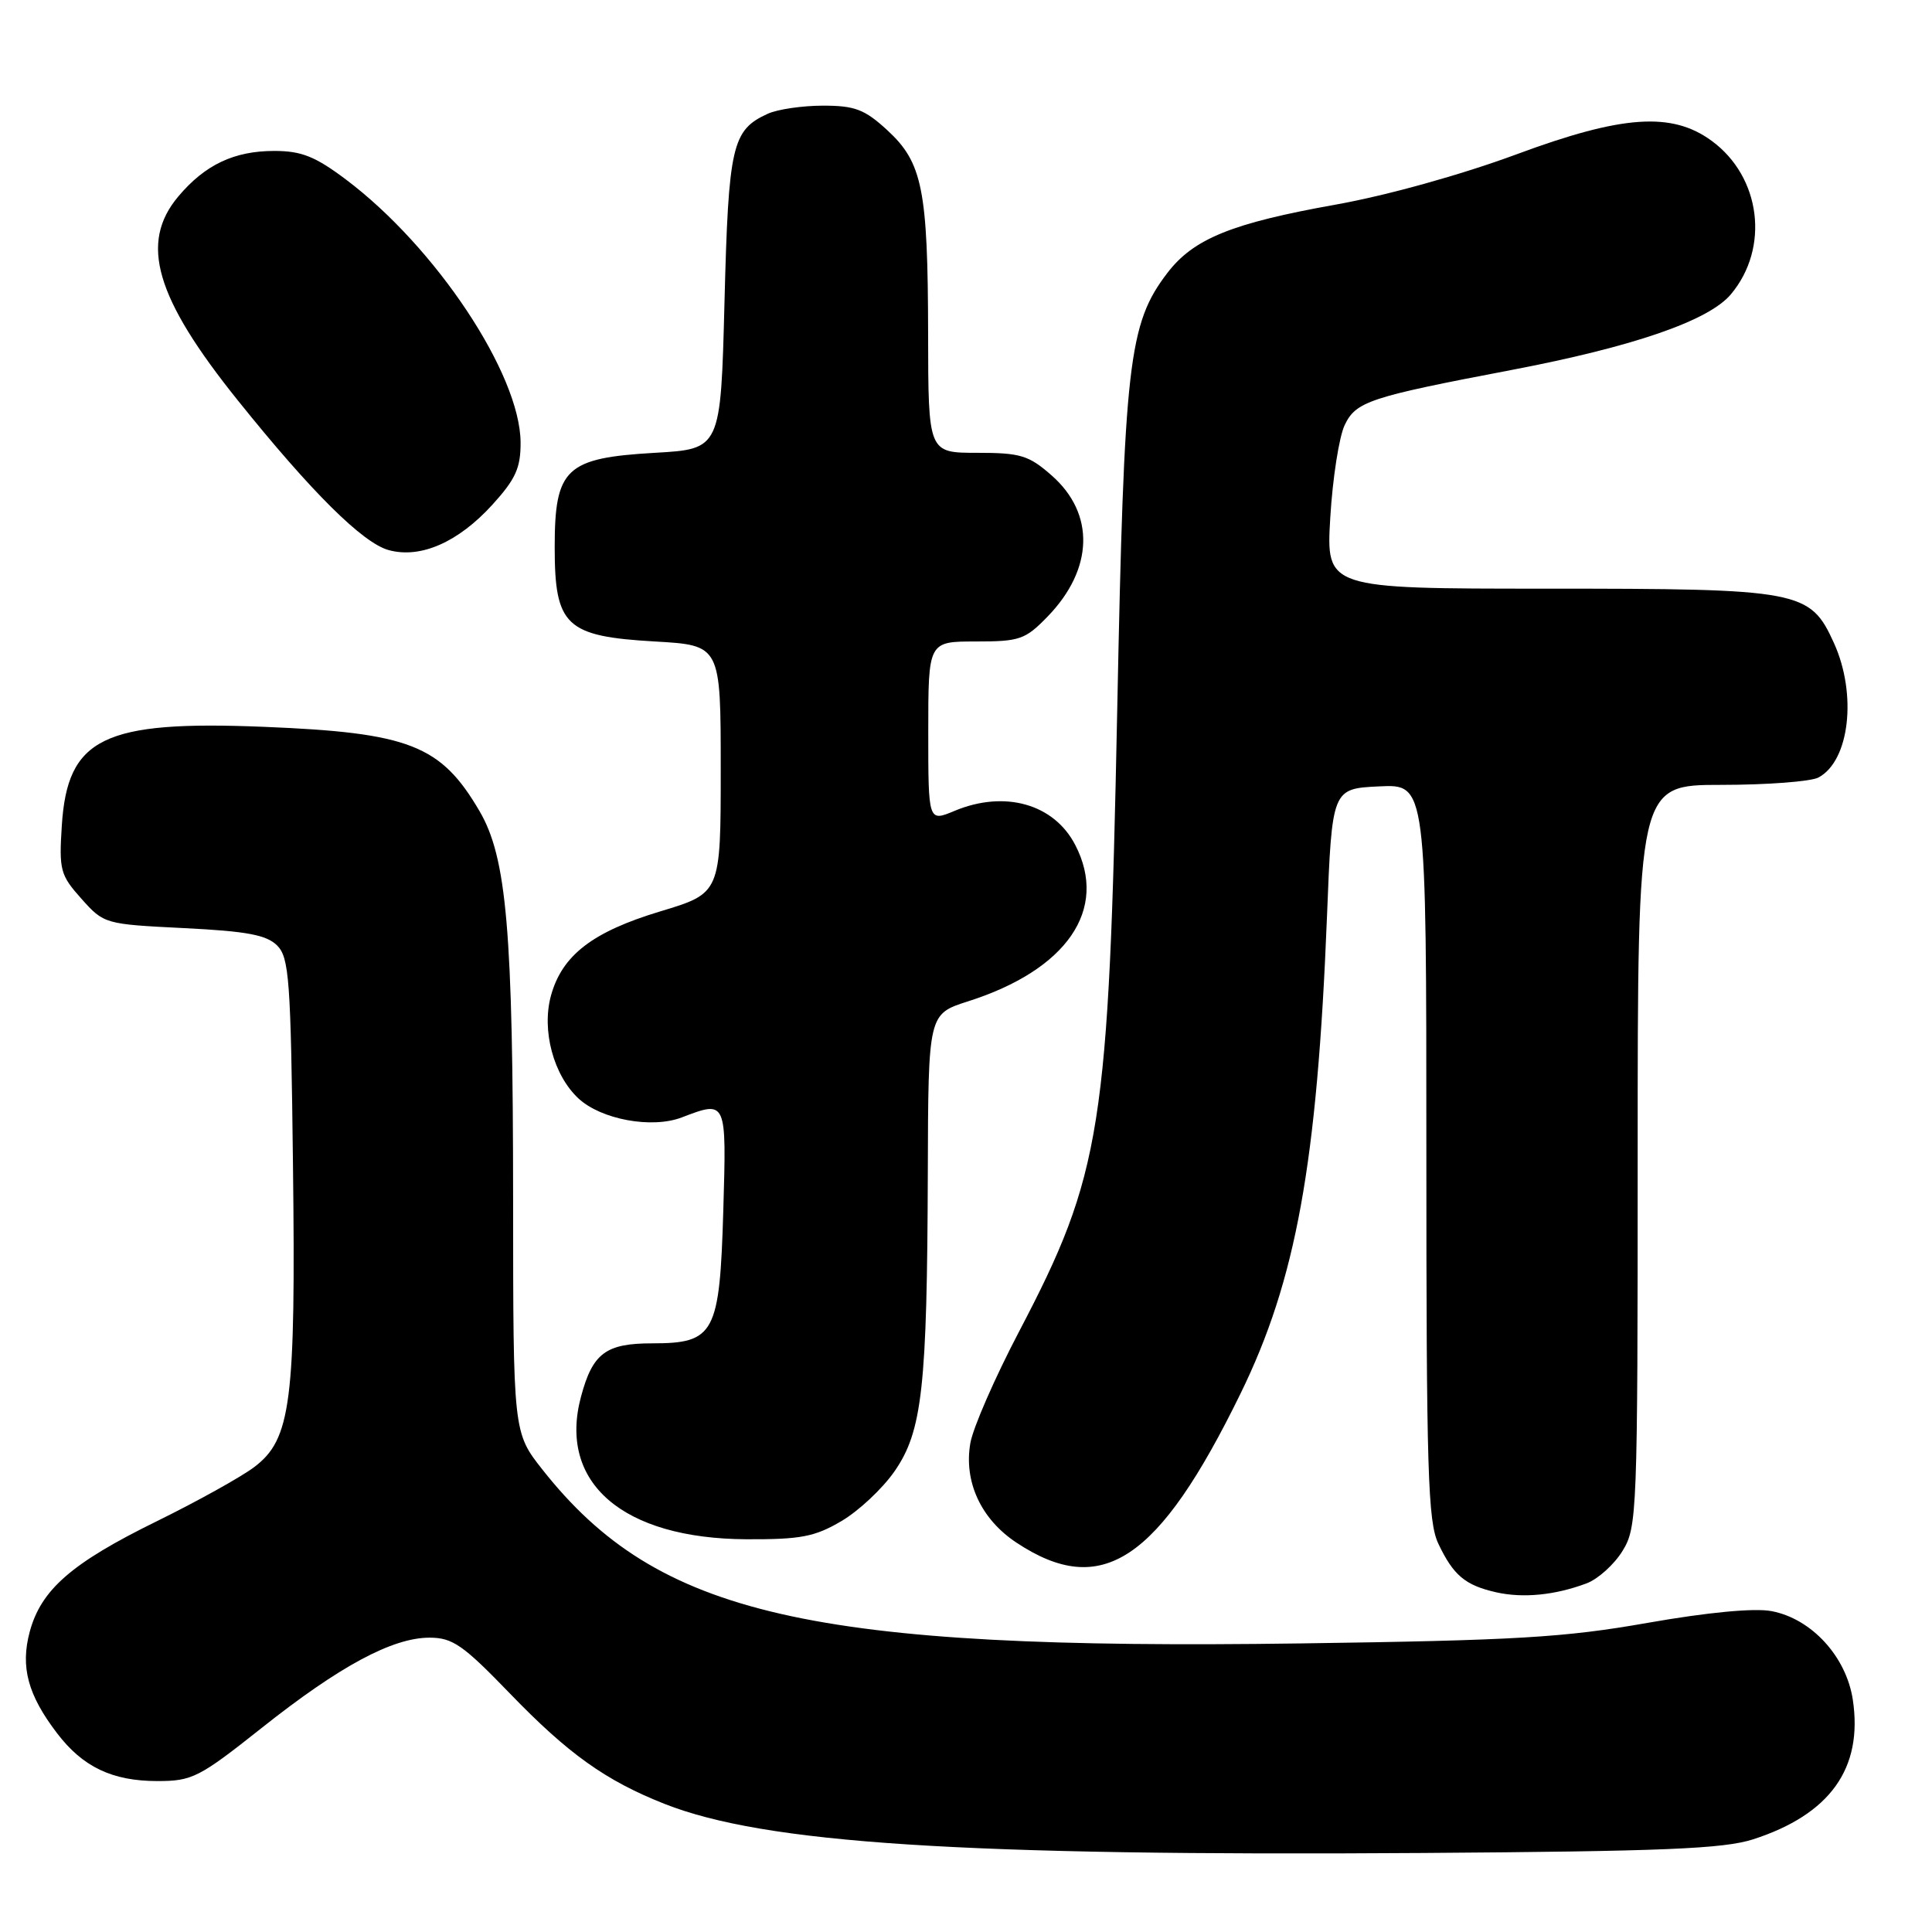 <?xml version="1.0" encoding="UTF-8" standalone="no"?>
<!DOCTYPE svg PUBLIC "-//W3C//DTD SVG 1.1//EN" "http://www.w3.org/Graphics/SVG/1.1/DTD/svg11.dtd" >
<svg xmlns="http://www.w3.org/2000/svg" xmlns:xlink="http://www.w3.org/1999/xlink" version="1.1" viewBox="0 0 256 256">
 <g >
 <path fill="currentColor"
d=" M 232.30 243.72 C 242.50 240.42 246.87 234.31 245.51 225.24 C 244.65 219.51 240.03 214.47 234.72 213.48 C 232.46 213.05 226.27 213.64 218.30 215.04 C 207.30 216.98 200.86 217.36 172.44 217.76 C 107.30 218.68 87.17 214.08 71.90 194.76 C 68.00 189.82 68.00 189.82 67.99 159.16 C 67.98 123.30 67.15 113.64 63.53 107.46 C 58.41 98.72 54.24 97.09 35.00 96.31 C 13.69 95.44 8.93 97.77 8.19 109.40 C 7.81 115.29 7.99 115.96 10.79 119.09 C 13.77 122.43 13.89 122.46 24.37 122.98 C 32.70 123.39 35.31 123.88 36.72 125.28 C 38.32 126.89 38.53 129.77 38.82 154.28 C 39.20 185.83 38.57 190.71 33.68 194.40 C 31.93 195.72 26.11 198.95 20.76 201.58 C 9.49 207.11 5.45 210.63 3.94 216.21 C 2.69 220.88 3.68 224.58 7.56 229.66 C 10.96 234.13 14.88 236.00 20.85 236.00 C 25.47 236.00 26.38 235.54 34.65 228.98 C 44.99 220.77 52.00 217.00 56.91 217.00 C 59.97 217.00 61.35 217.96 67.55 224.38 C 75.29 232.40 80.25 235.94 88.07 239.03 C 101.38 244.27 127.36 245.95 188.50 245.53 C 220.42 245.31 228.37 244.98 232.30 243.72 Z  M 210.24 209.80 C 211.75 209.23 213.89 207.30 214.99 205.51 C 216.93 202.37 217.00 200.59 217.00 153.13 C 217.00 104.00 217.00 104.00 228.07 104.00 C 234.15 104.00 239.95 103.56 240.96 103.02 C 245.08 100.82 246.09 92.00 243.01 85.21 C 239.84 78.23 238.62 78.00 204.89 78.00 C 175.71 78.00 175.71 78.00 176.27 68.56 C 176.58 63.37 177.44 57.86 178.18 56.32 C 179.67 53.20 181.46 52.61 200.20 49.04 C 216.41 45.95 226.39 42.51 229.34 39.01 C 234.52 32.86 233.34 23.43 226.79 18.65 C 221.52 14.80 214.97 15.25 201.00 20.43 C 193.59 23.17 183.81 25.89 177.00 27.11 C 163.22 29.57 158.15 31.63 154.68 36.17 C 149.53 42.92 148.96 47.93 148.04 94.00 C 146.92 149.64 145.99 155.52 135.00 176.50 C 131.83 182.55 128.94 189.16 128.58 191.20 C 127.68 196.31 129.98 201.30 134.69 204.41 C 145.98 211.89 153.52 206.87 164.38 184.65 C 171.74 169.60 174.53 154.21 175.83 121.49 C 176.50 104.50 176.50 104.50 182.75 104.20 C 189.00 103.90 189.00 103.90 189.00 152.55 C 189.00 194.97 189.20 201.63 190.59 204.55 C 192.58 208.75 194.15 210.06 198.26 210.99 C 201.84 211.79 206.06 211.37 210.24 209.80 Z  M 111.48 201.56 C 113.77 200.22 116.95 197.24 118.54 194.94 C 122.21 189.65 122.85 183.83 122.94 155.43 C 123.00 134.37 123.00 134.37 128.25 132.69 C 141.39 128.51 146.89 120.50 142.48 111.97 C 139.66 106.51 133.12 104.67 126.47 107.45 C 123.00 108.90 123.00 108.90 123.00 96.95 C 123.00 85.00 123.00 85.00 129.30 85.00 C 135.13 85.00 135.85 84.75 138.82 81.69 C 144.91 75.40 145.12 68.06 139.34 62.99 C 136.31 60.33 135.22 60.00 129.47 60.00 C 123.00 60.00 123.00 60.00 122.98 44.25 C 122.95 25.09 122.23 21.54 117.57 17.25 C 114.57 14.49 113.27 14.00 109.06 14.00 C 106.33 14.00 103.04 14.48 101.74 15.07 C 97.00 17.23 96.53 19.25 96.00 40.00 C 95.50 59.50 95.50 59.50 86.77 60.00 C 74.97 60.68 73.50 62.06 73.50 72.50 C 73.50 82.94 74.97 84.32 86.77 85.00 C 95.50 85.50 95.50 85.50 95.50 101.92 C 95.50 118.35 95.50 118.35 87.50 120.76 C 78.51 123.47 74.49 126.57 73.01 131.91 C 71.74 136.52 73.34 142.48 76.66 145.56 C 79.66 148.34 86.37 149.58 90.32 148.07 C 96.30 145.79 96.27 145.71 95.84 160.42 C 95.36 176.73 94.68 178.00 86.42 178.00 C 80.28 178.00 78.53 179.30 76.99 185.05 C 73.91 196.47 82.51 203.88 98.91 203.96 C 106.07 203.99 107.95 203.64 111.48 201.56 Z  M 65.25 66.87 C 68.32 63.49 69.00 62.00 68.98 58.62 C 68.93 49.57 57.75 32.74 45.83 23.78 C 41.77 20.73 39.94 20.00 36.35 20.00 C 31.02 20.00 27.16 21.83 23.62 26.04 C 18.46 32.18 20.57 39.43 31.51 53.05 C 41.26 65.20 48.06 71.95 51.50 72.89 C 55.72 74.05 60.71 71.86 65.25 66.87 Z "/>
</g>
</svg>